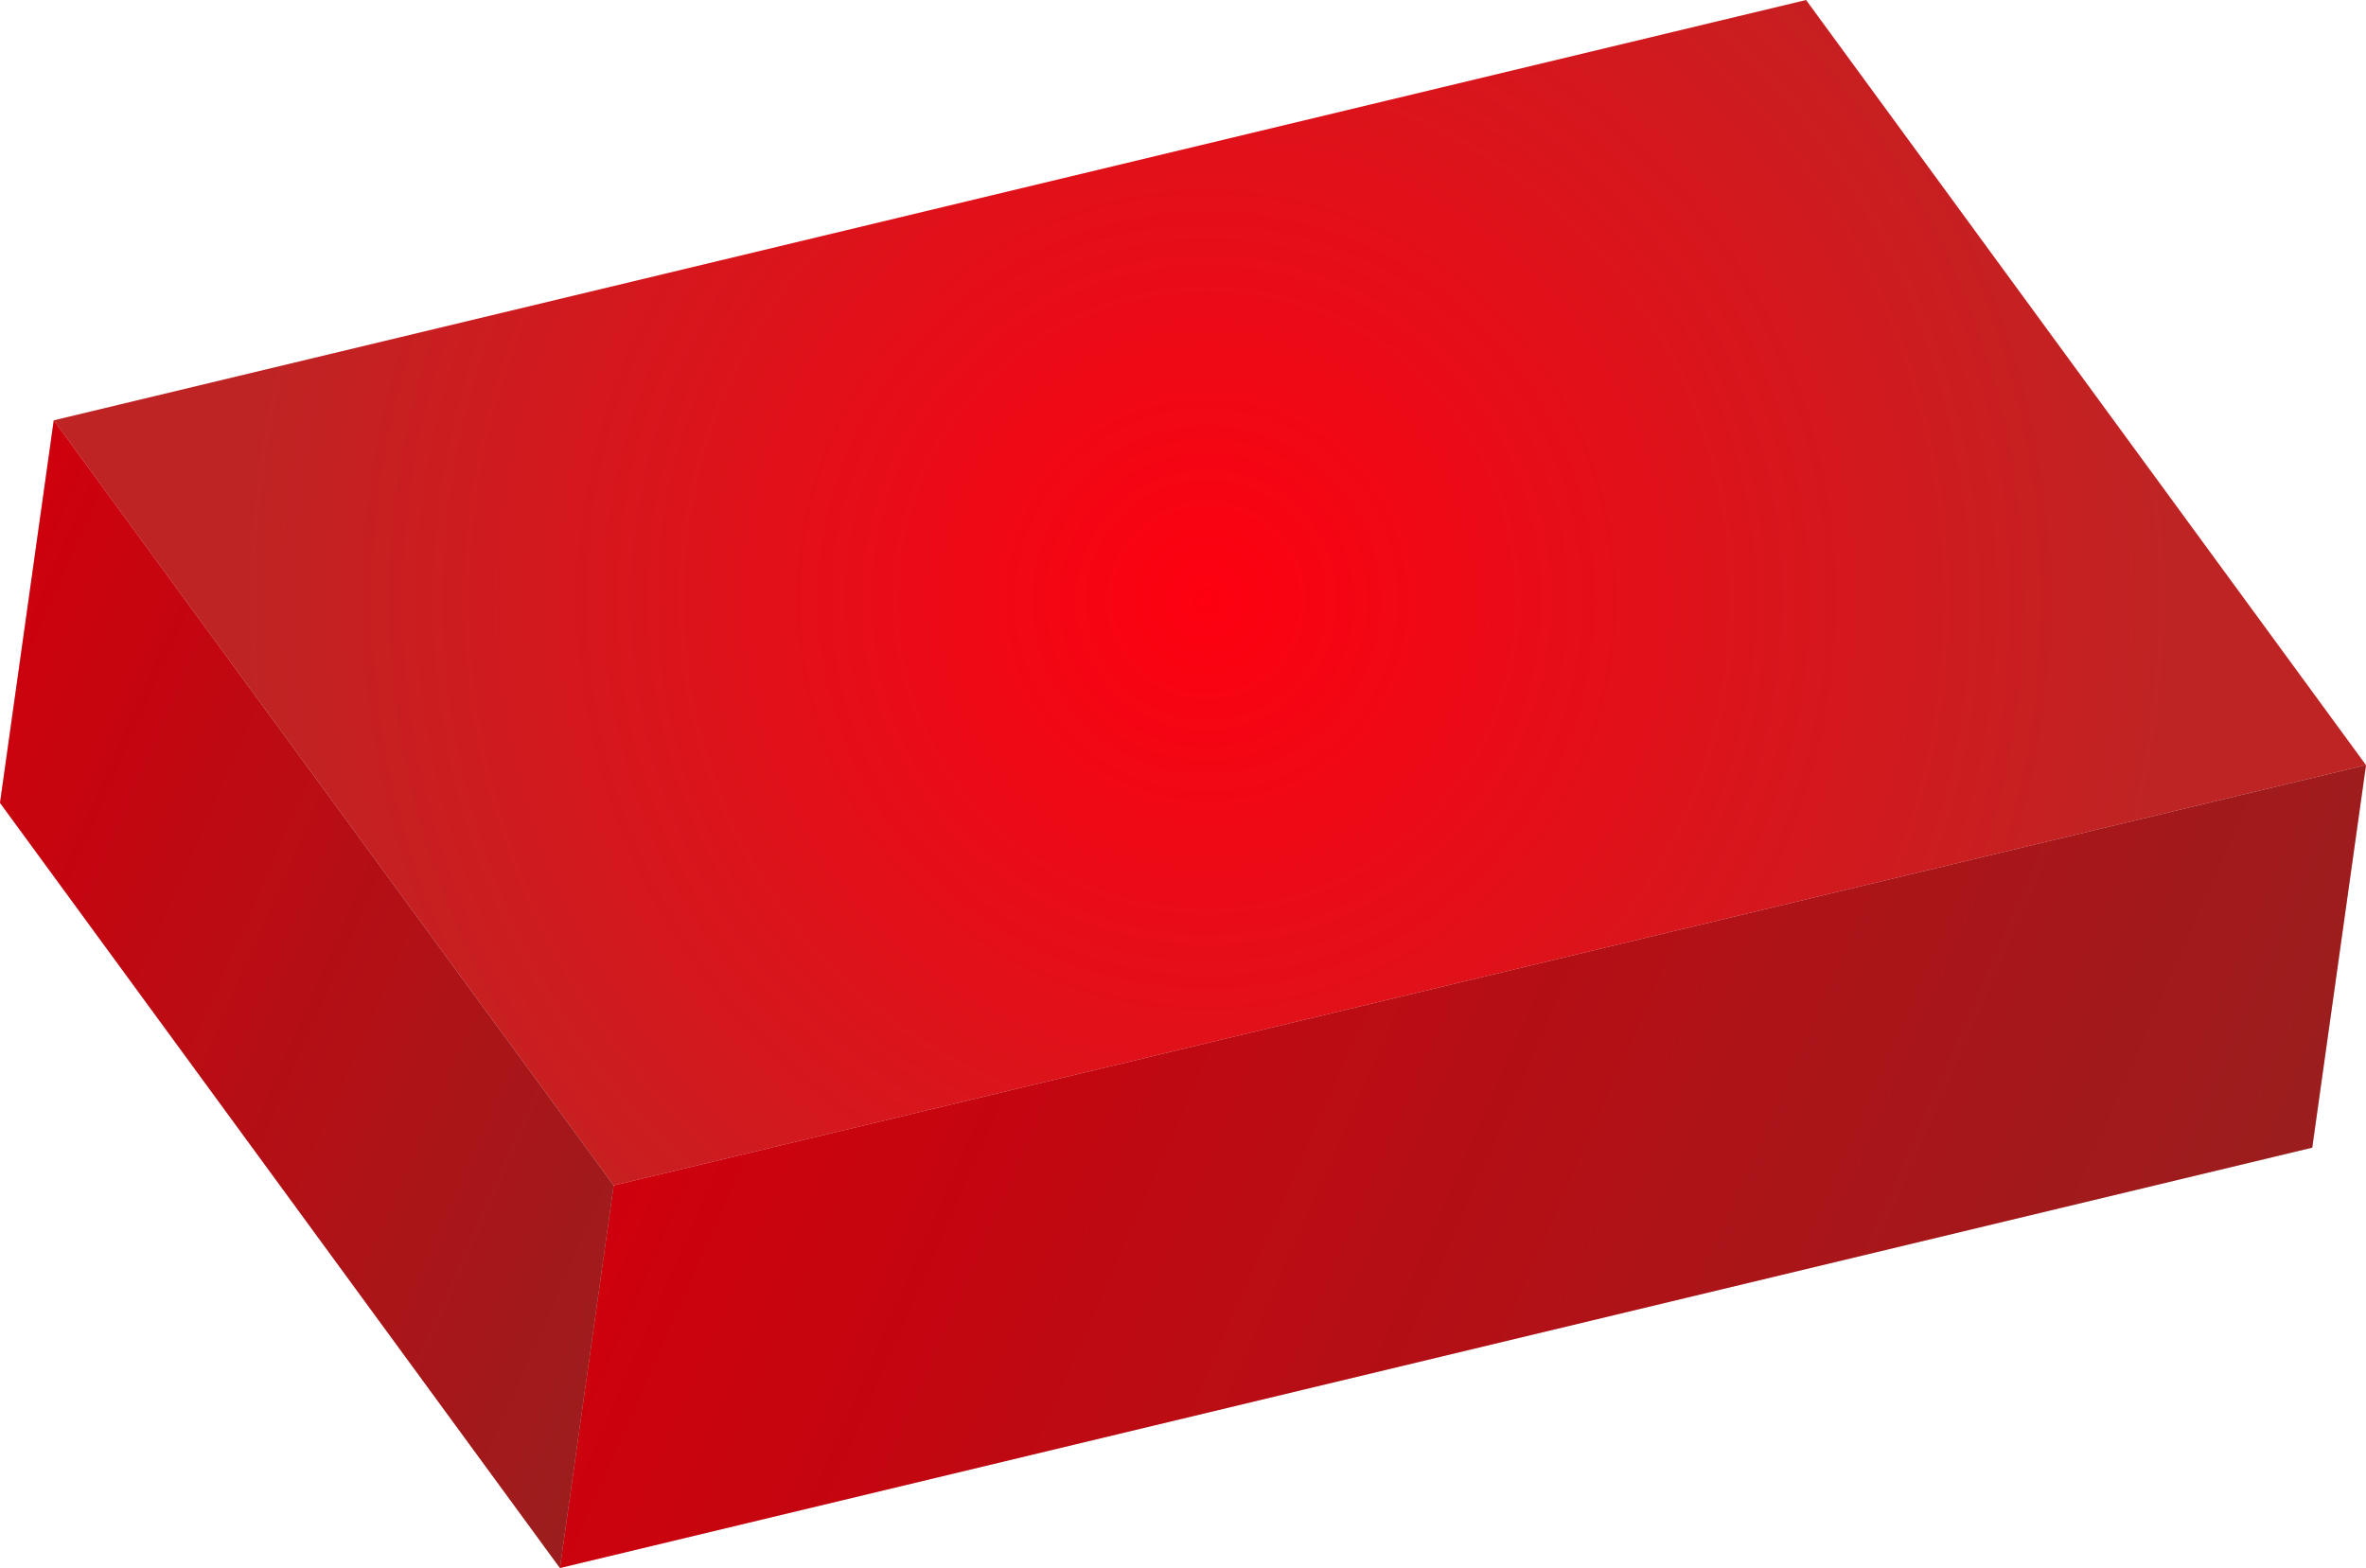 <svg id="Layer_1" data-name="Layer 1" xmlns="http://www.w3.org/2000/svg" xmlns:xlink="http://www.w3.org/1999/xlink" viewBox="0 0 323.47 214.4"><defs><style>.cls-1{opacity:0.1;}.cls-2{fill:url(#radial-gradient);}.cls-3{fill:url(#linear-gradient);}.cls-4{fill:url(#linear-gradient-2);}</style><radialGradient id="radial-gradient" cx="-37.02" cy="-174.56" r="132.69" gradientTransform="matrix(0.91, 0.4, -0.4, 0.91, 128.82, 255.7)" gradientUnits="userSpaceOnUse"><stop offset="0" stop-color="#fe0010"/><stop offset="1" stop-color="#bf2424"/></radialGradient><linearGradient id="linear-gradient" x1="-78.88" y1="-116.74" x2="131.5" y2="-116.74" gradientTransform="matrix(0.91, 0.4, -0.4, 0.91, 128.82, 255.7)" xlink:href="#radial-gradient"/><linearGradient id="linear-gradient-2" x1="-191.14" y1="-74.51" x2="-64.49" y2="-74.51" gradientTransform="matrix(0.91, 0.4, -0.4, 0.91, 128.82, 255.7)" xlink:href="#radial-gradient"/></defs><title>rectangular-prism</title><g id="_4" data-name="4"><polygon class="cls-1" points="323.47 104.61 316.12 156.92 76.55 214.4 83.9 162.09 323.47 104.61"/><polygon class="cls-1" points="83.9 162.09 76.55 214.4 0 109.78 7.35 57.47 83.9 162.09"/><polygon class="cls-2" points="323.47 104.61 83.9 162.09 7.35 57.47 246.92 0 323.47 104.61"/></g><polygon class="cls-3" points="323.47 104.61 316.12 156.92 76.55 214.4 83.9 162.09 323.47 104.61"/><polygon class="cls-4" points="83.9 162.09 76.55 214.4 0 109.78 7.35 57.47 83.9 162.09"/><polygon class="cls-1" points="323.47 104.61 316.12 156.92 76.55 214.4 83.9 162.09 323.47 104.61"/><polygon class="cls-1" points="83.9 162.09 76.55 214.4 0 109.78 7.35 57.47 83.9 162.09"/><polygon class="cls-1" points="323.47 104.61 316.12 156.92 76.55 214.4 83.9 162.09 323.47 104.61"/><polygon class="cls-1" points="83.9 162.09 76.55 214.4 0 109.78 7.35 57.47 83.9 162.09"/></svg>